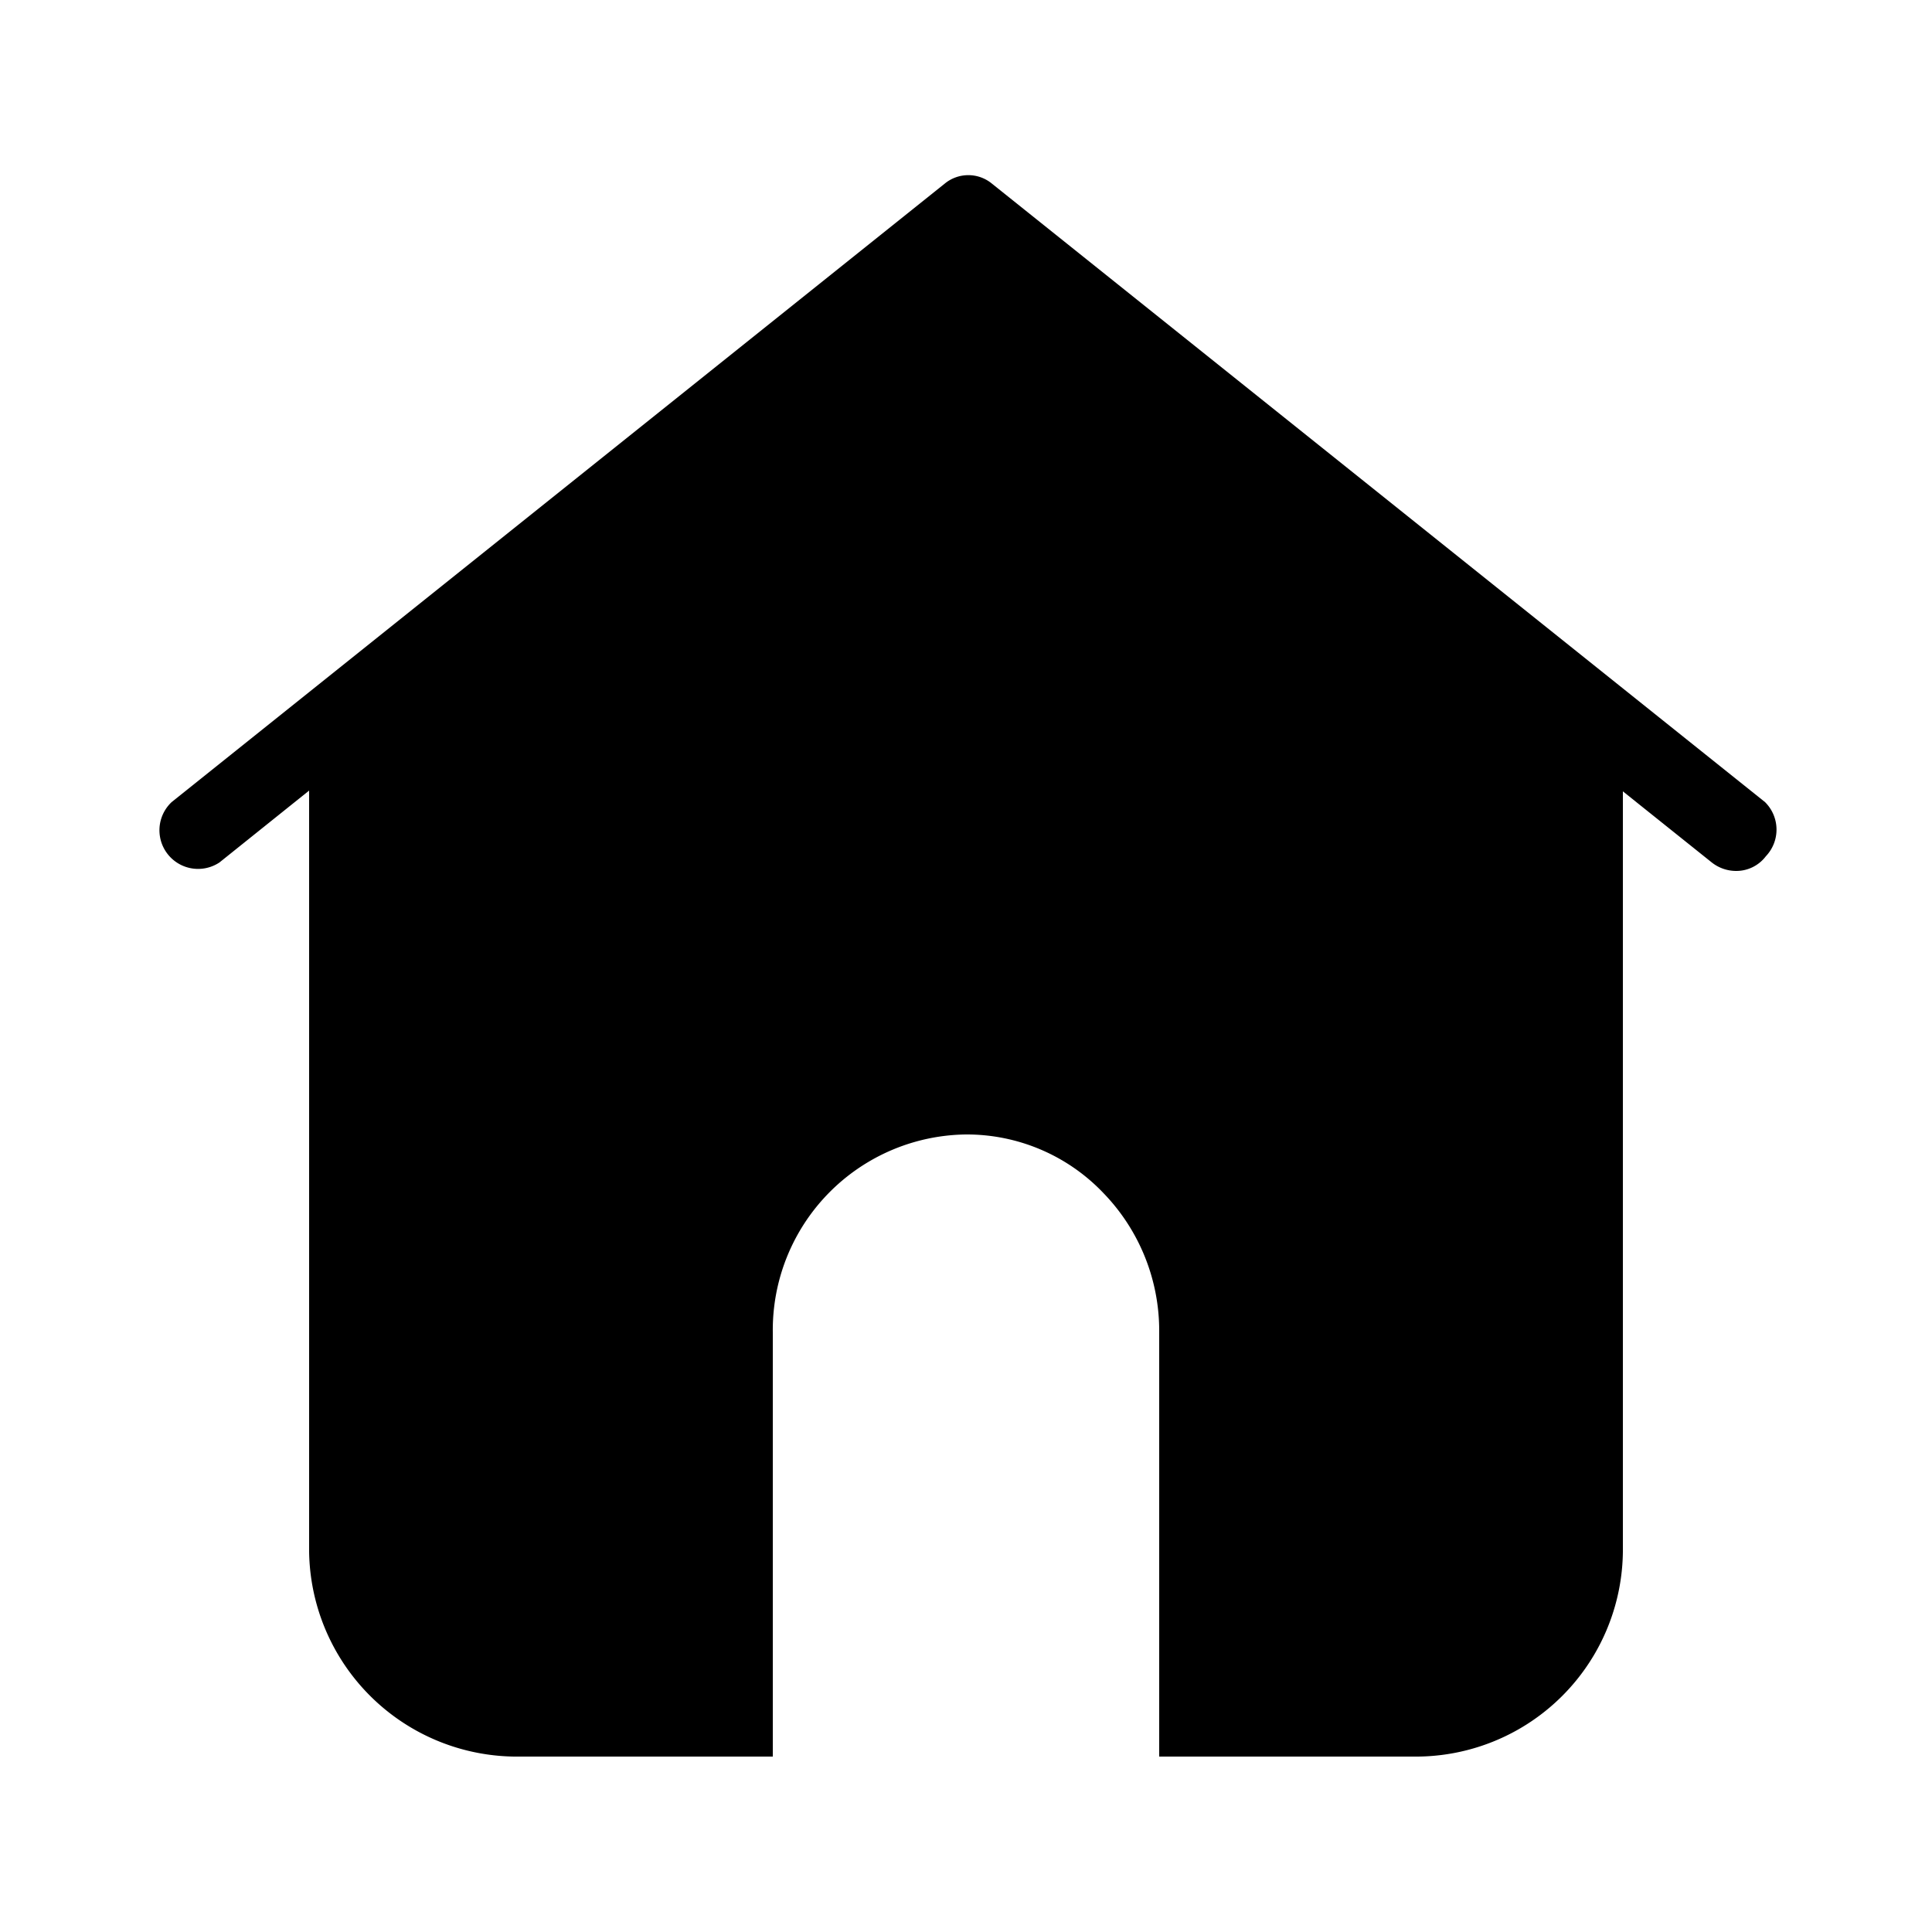<svg xmlns="http://www.w3.org/2000/svg"  viewBox="0 0 25 25" width="20px" height="20px"><g id="Layer_1" data-name="Layer 1"><path d="M22.85,11.08a.48.48,0,0,1-.39.19.51.51,0,0,1-.31-.11L21,10.24v9.84a2.68,2.68,0,0,1-2.71,2.65H15V17.24a2.56,2.56,0,0,0-.72-1.8,2.44,2.44,0,0,0-1.78-.76A2.53,2.53,0,0,0,10,17.24v5.49H6.73A2.69,2.69,0,0,1,4,20.08V10.23l-1.16.93a.5.5,0,0,1-.62-.78l10-8a.48.48,0,0,1,.62,0l10,8A.5.5,0,0,1,22.85,11.08Z"/></g></svg>